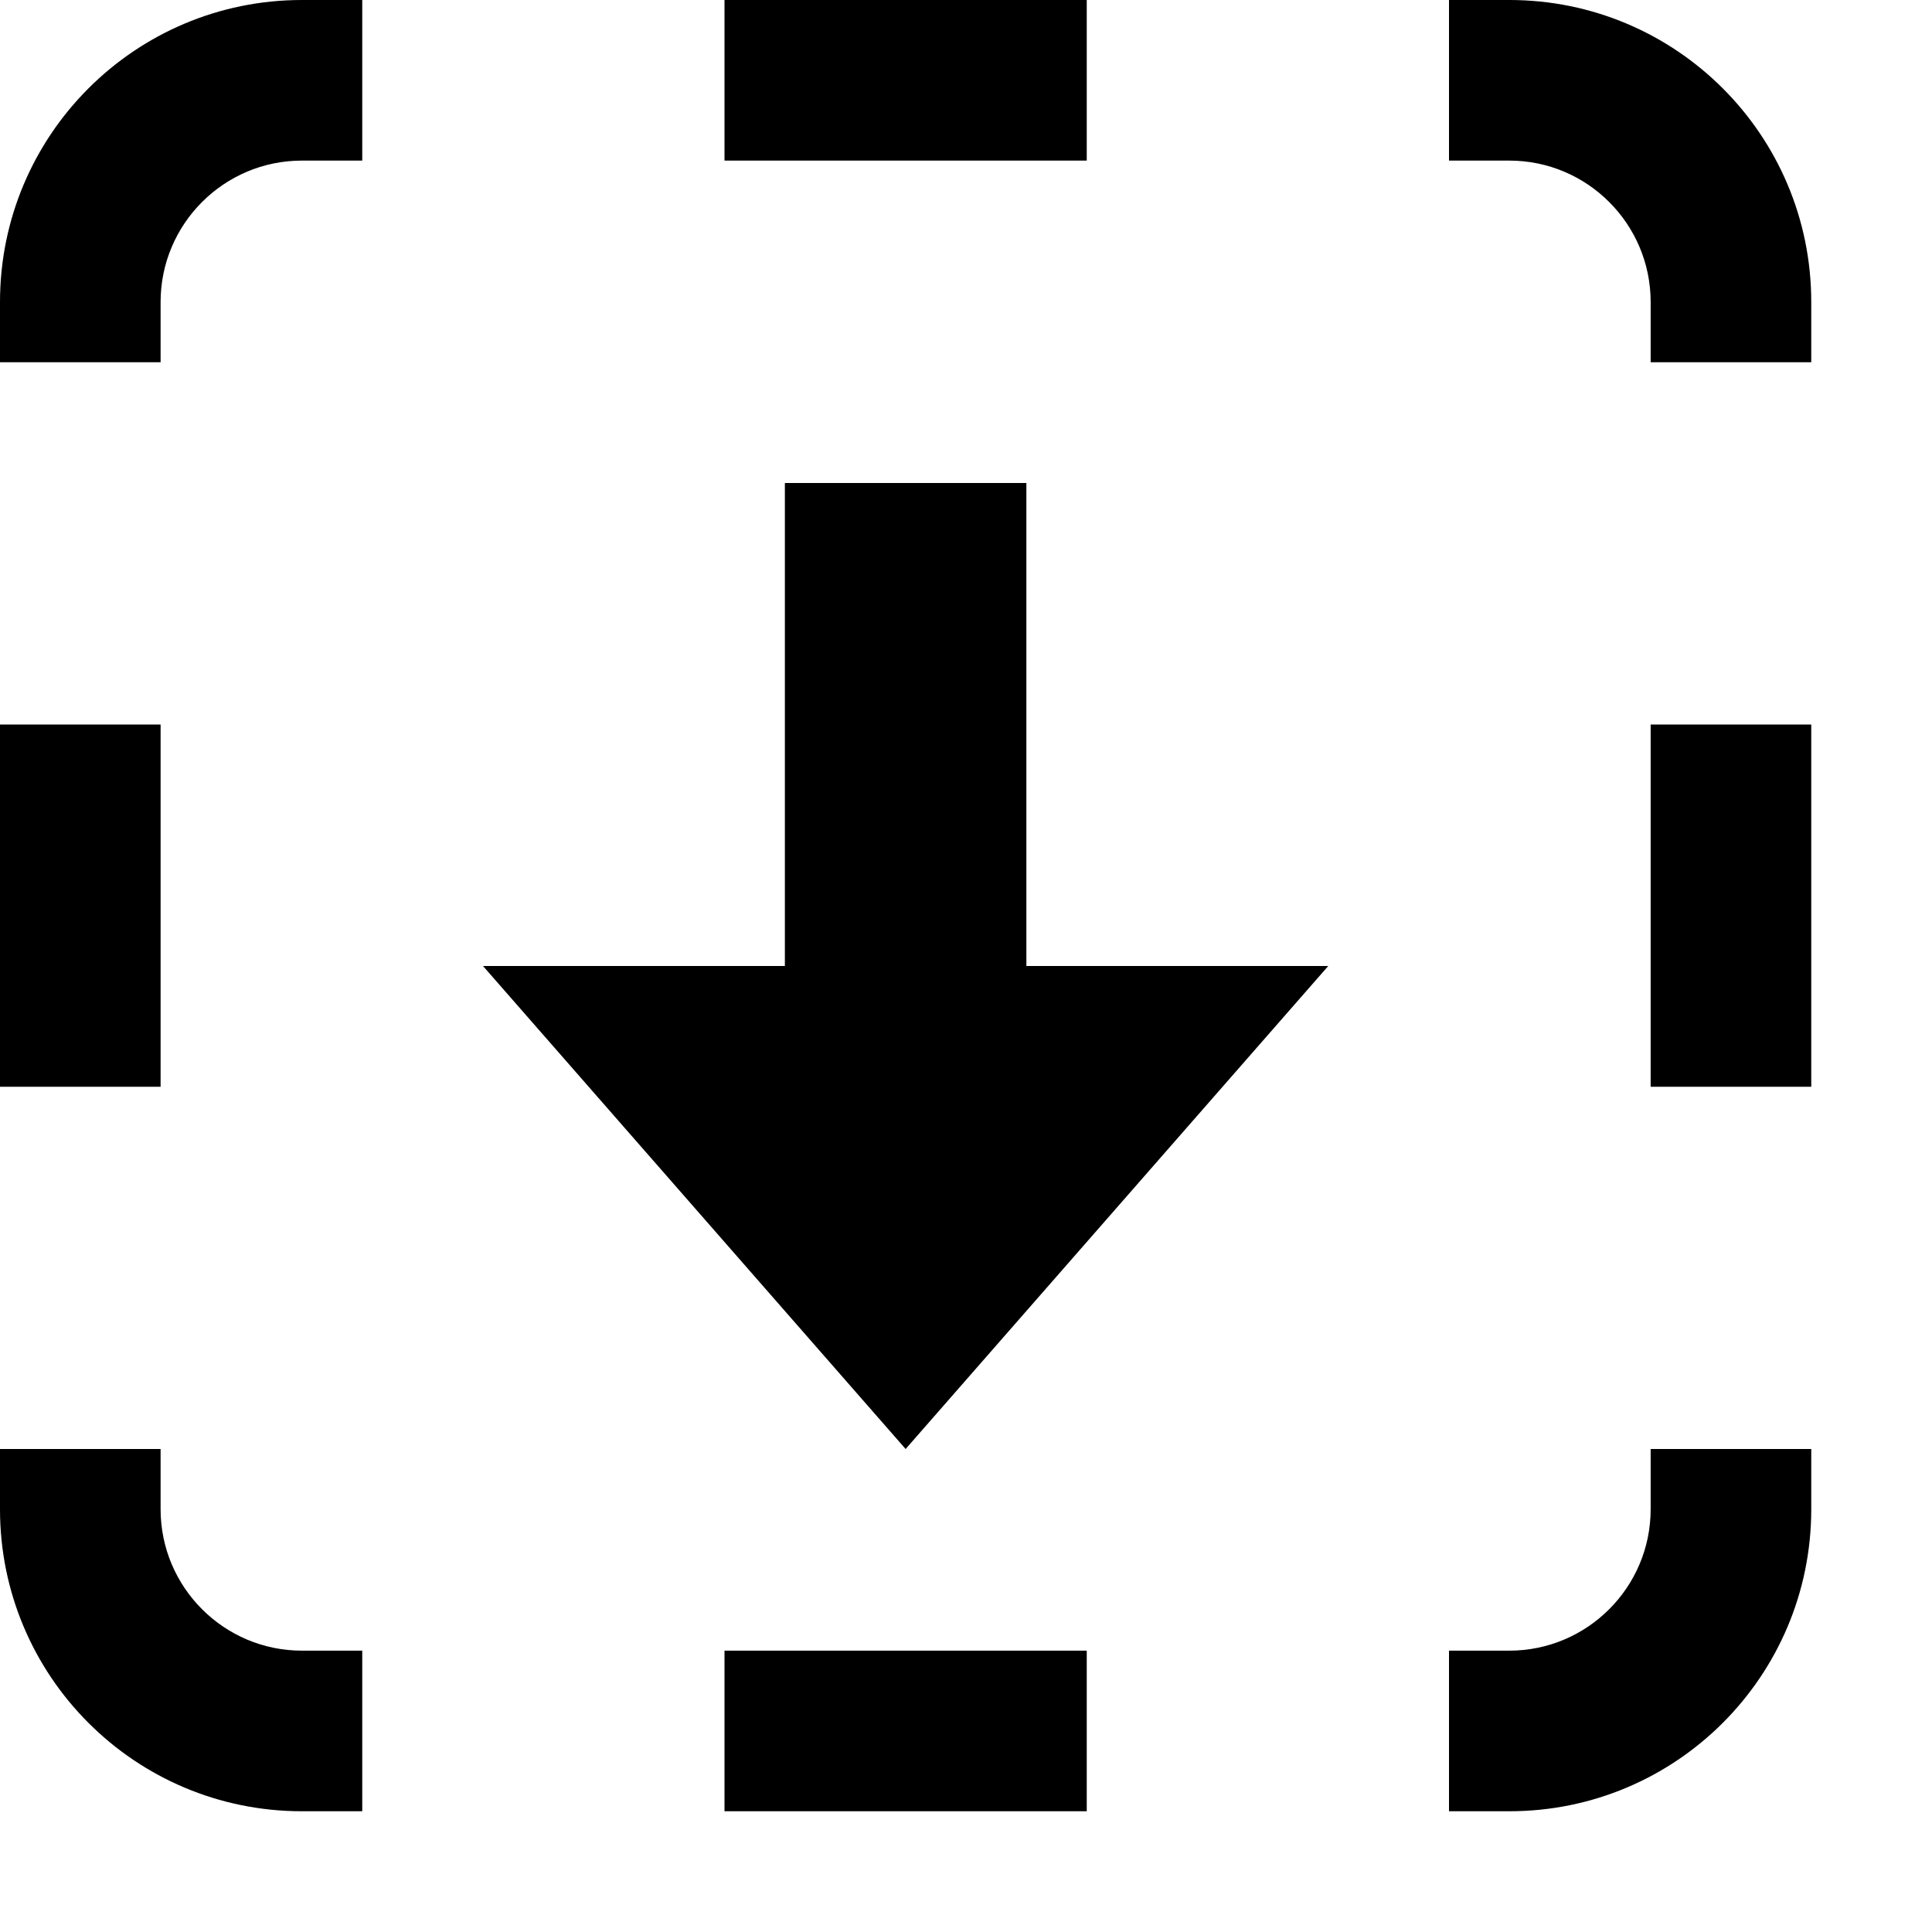 <svg xmlns="http://www.w3.org/2000/svg" xlink="http://www.w3.org/1999/xlink" width="16" height="16" viewBox="0 0 16 16"><path d="M0,9 L0,6 L1.33,6 L1.33,9 L0,9 Z M0,2.501 C0,1.119 1.119,0 2.5,0 L3,0 L3,1.33 L2.5,1.33 C1.855,1.33 1.33,1.855 1.33,2.501 L1.33,3 L0,3 L0,2.501 Z M6,1.33 L6,0 L9,0 L9,1.33 L6,1.33 Z M1.33,12.499 C1.33,13.145 1.855,13.67 2.5,13.67 L3,13.67 L3,15 L2.5,15 C1.119,15 0,13.881 0,12.499 L0,12 L1.33,12 L1.33,12.499 Z M12.5,0 C13.881,0 15,1.119 15,2.501 L15,3 L13.67,3 L13.67,2.501 C13.67,1.855 13.145,1.33 12.5,1.33 L12,1.33 L12,0 L12.5,0 Z M13.67,9 L13.67,6 L15,6 L15,9 L13.67,9 Z M6,15 L6,13.67 L9,13.67 L9,15 L6,15 Z M13.67,12.499 L13.67,12 L15,12 L15,12.499 C15,13.881 13.881,15 12.5,15 L12,15 L12,13.67 L12.5,13.67 C13.145,13.67 13.67,13.145 13.67,12.499 Z M8.5,4 L8.5,8 L11,8 L7.5,12 L4,8 L6.5,8 L6.5,4 L8.5,4 Z"/></svg>
